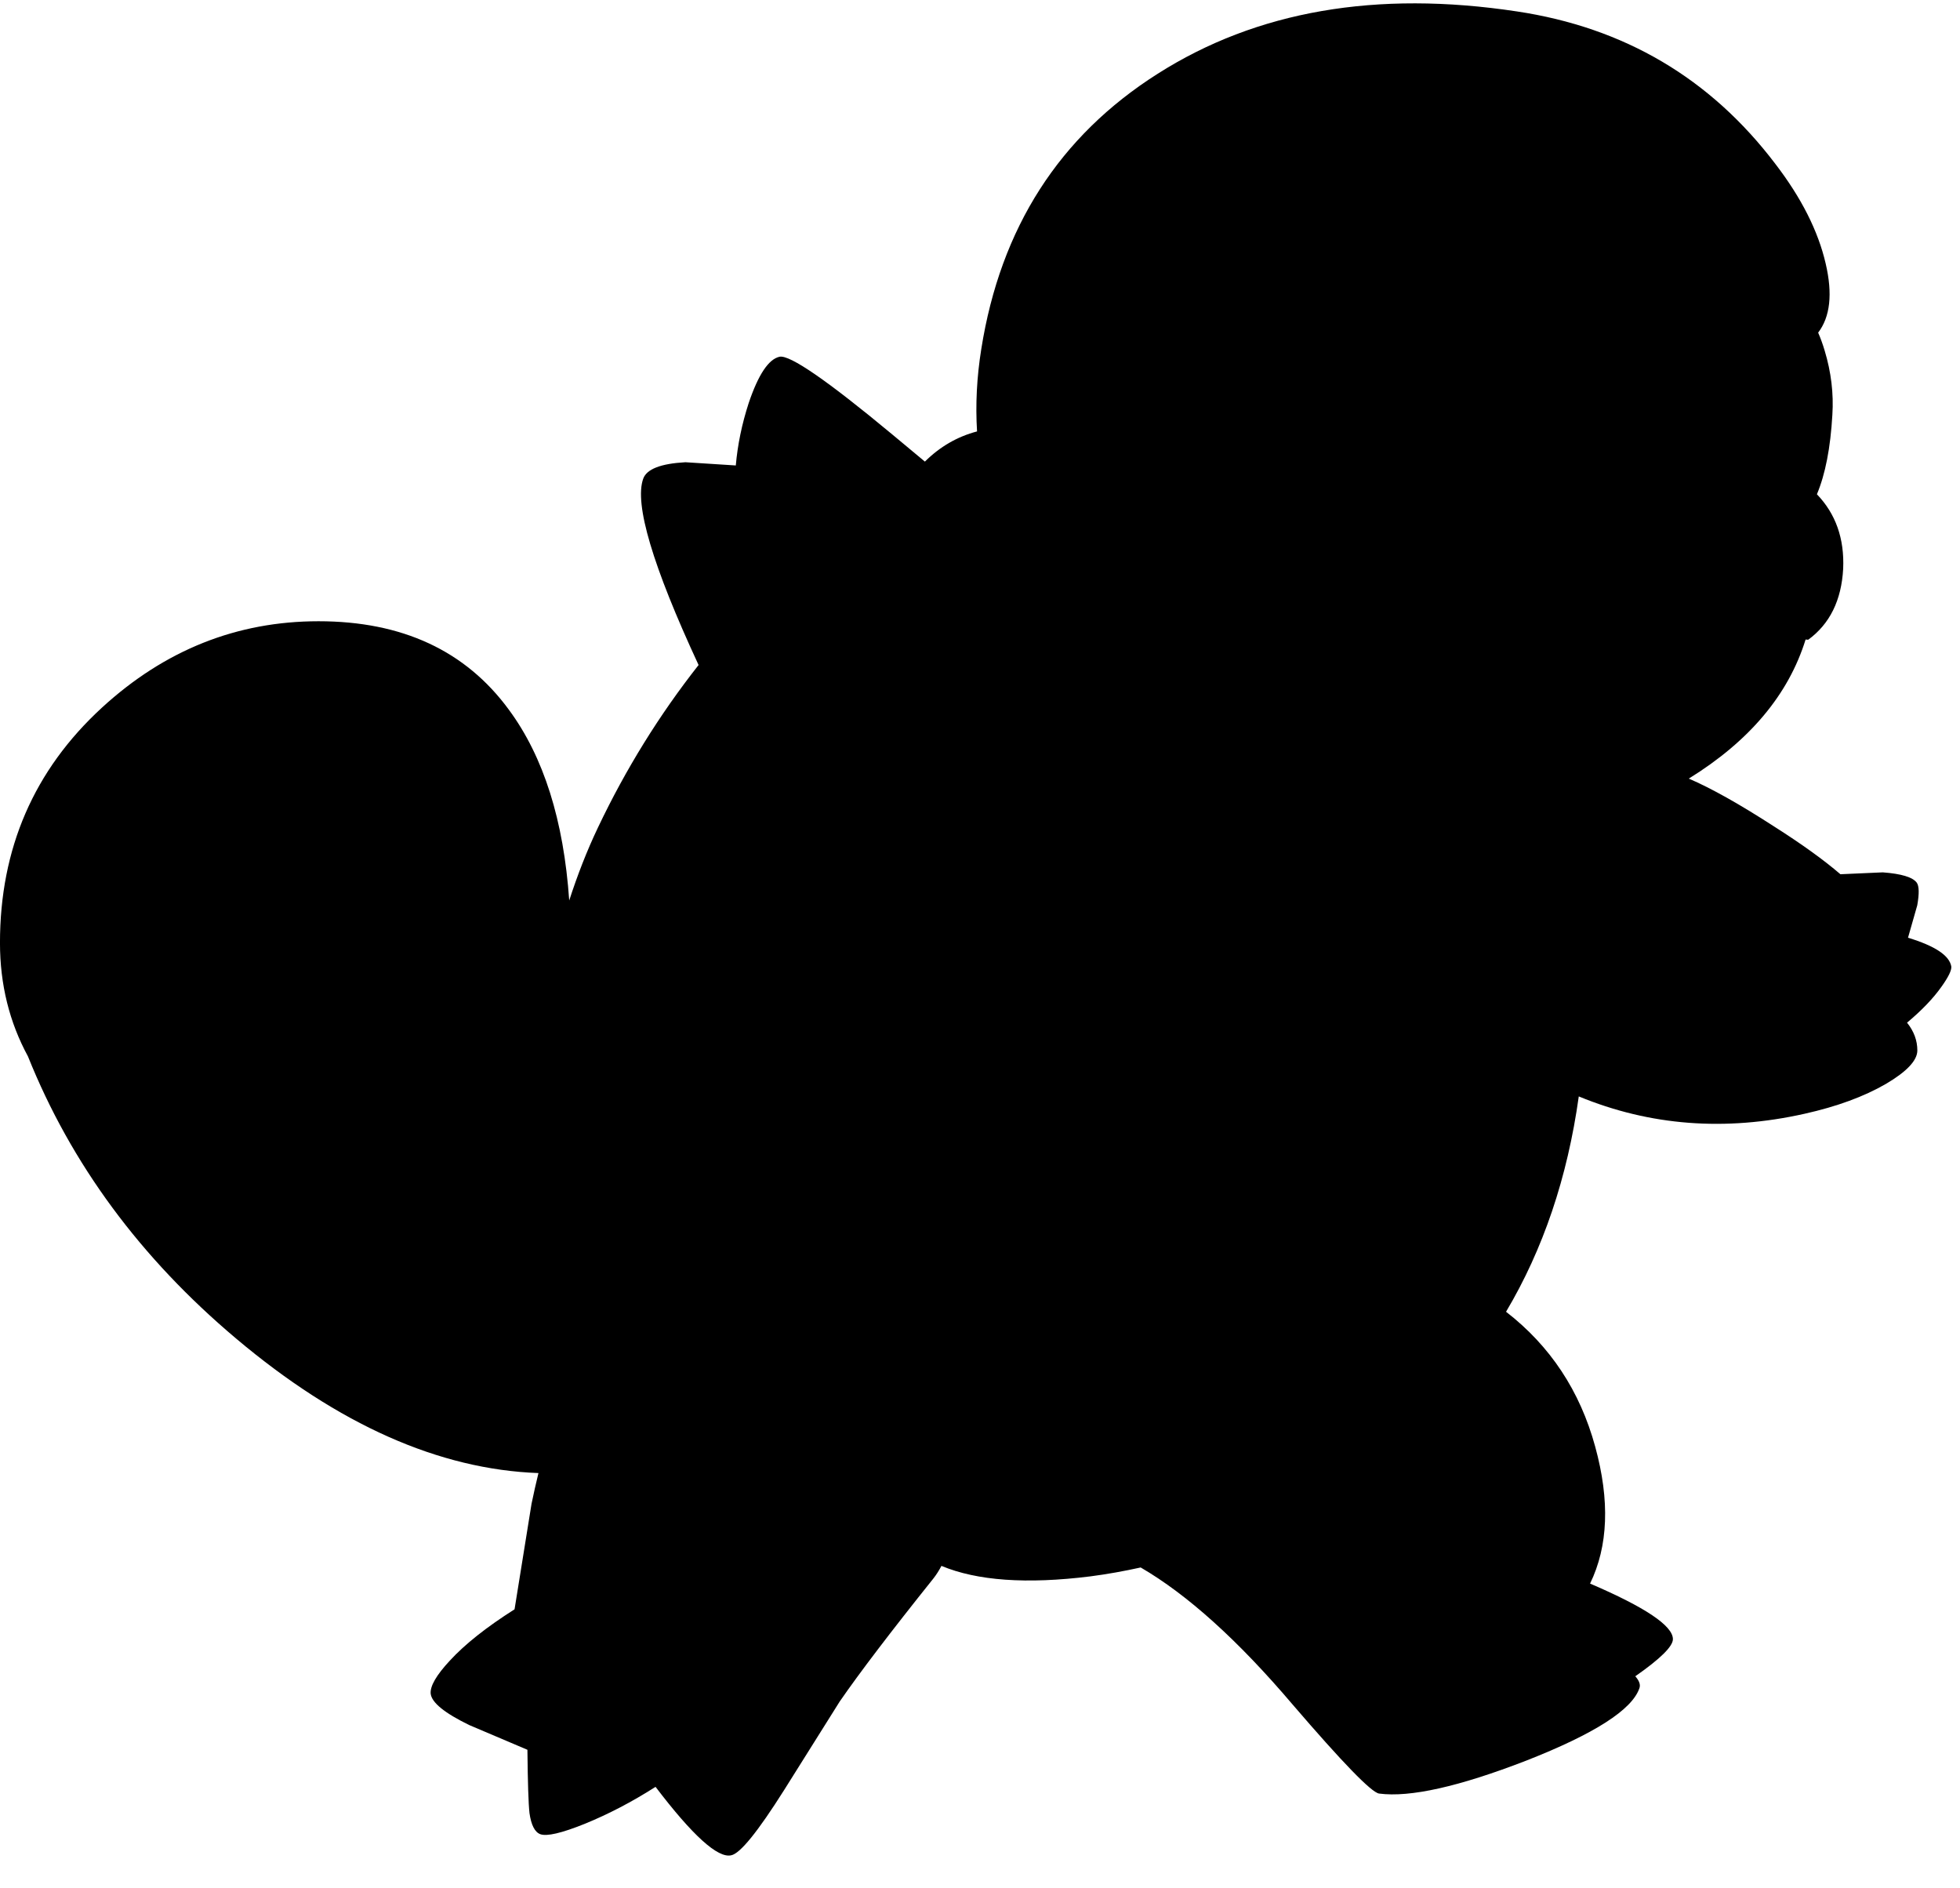 <?xml version="1.0" encoding="utf-8"?>
<!-- Generator: Adobe Illustrator 16.0.0, SVG Export Plug-In . SVG Version: 6.00 Build 0)  -->
<!DOCTYPE svg PUBLIC "-//W3C//DTD SVG 1.1//EN" "http://www.w3.org/Graphics/SVG/1.1/DTD/svg11.dtd">
<svg version="1.1" id="图层_1" xmlns="http://www.w3.org/2000/svg" xmlns:xlink="http://www.w3.org/1999/xlink" x="0px" y="0px"
	 width="190px" height="183px" viewBox="0 0 190 183" enable-background="new 0 0 190 183" xml:space="preserve">
<path d="M184.96,90.896l0.897-3.143c0.199-1.131,0.184-1.862-0.049-2.195c-0.399-0.532-1.498-0.865-3.293-0.998l-4.107,0.182
	c-1.613-1.387-3.751-2.927-6.418-4.622c-3.362-2.176-6.118-3.721-8.28-4.648c5.896-3.646,9.665-8.142,11.323-13.482l0.25,0.023
	c2.095-1.53,3.226-3.824,3.392-6.884c0.128-2.93-0.729-5.331-2.545-7.217c0.813-1.938,1.315-4.498,1.497-7.698
	c0.133-2.062-0.115-4.14-0.748-6.235c-0.189-0.636-0.4-1.21-0.629-1.735c1.166-1.528,1.418-3.753,0.729-6.694
	c-0.729-3.159-2.36-6.385-4.889-9.677c-6.285-8.28-14.631-13.202-25.04-14.765c-13.634-2.062-25.239-0.05-34.817,6.036
	c-9.545,6.052-15.248,14.948-17.108,26.687c-0.437,2.717-0.572,5.379-0.411,7.987c-1.92,0.505-3.604,1.484-5.056,2.926
	c-0.984-0.817-2.033-1.69-3.163-2.633c-6.285-5.221-9.926-7.731-10.924-7.532c-1.064,0.233-2.062,1.729-2.993,4.489
	c-0.662,2.037-1.076,4.053-1.25,6.05l-4.885-0.313c-2.395,0.133-3.758,0.665-4.09,1.596c-0.88,2.441,0.915,8.47,5.367,18.061
	c-3.799,4.825-7.056,10.074-9.757,15.759c-1.071,2.247-1.987,4.609-2.783,7.064c-0.537-7.764-2.482-13.931-5.847-18.487
	c-4.19-5.72-10.342-8.58-18.456-8.58c-7.915,0-14.915,2.793-21,8.38C3.291,74.651-0.002,82.25-0.002,91.395
	c0,4.039,0.918,7.699,2.711,11c4.177,10.422,10.903,19.543,20.185,27.359c9.905,8.346,19.672,12.682,29.303,13.034
	c-0.232,0.957-0.458,1.94-0.671,2.978l-1.646,10.228c-2.727,1.729-4.822,3.392-6.285,4.987c-1.297,1.396-1.912,2.461-1.846,3.191
	c0.1,0.865,1.347,1.879,3.741,3.043l5.637,2.395c0.033,3.192,0.1,5.238,0.2,6.137c0.166,1.163,0.515,1.845,1.047,2.045
	c0.632,0.232,2.062-0.1,4.29-0.997c2.294-0.933,4.589-2.129,6.884-3.592c3.591,4.722,6.036,6.935,7.333,6.634
	c0.864-0.166,2.577-2.277,5.138-6.335l5.387-8.58c1.929-2.793,4.955-6.767,9.079-11.921c0.293-0.374,0.55-0.781,0.777-1.216
	c3.453,1.44,8.253,1.789,14.437,1.016c1.646-0.213,3.27-0.509,4.878-0.862c4.517,2.625,9.423,7.043,14.726,13.283
	c4.855,5.653,7.648,8.53,8.381,8.631c2.992,0.397,7.748-0.666,14.267-3.192c6.618-2.595,10.274-4.938,10.975-7.034
	c0.116-0.329-0.022-0.711-0.403-1.143c2.43-1.696,3.646-2.896,3.646-3.597c0-1.297-2.678-3.093-8.03-5.387
	c1.762-3.625,1.93-8.048,0.498-13.271c-1.479-5.418-4.369-9.769-8.643-13.078c3.604-6.063,5.953-13.021,7.05-20.873
	c6.897,2.846,14.196,3.408,21.896,1.679c3.125-0.697,5.754-1.662,7.881-2.894c2.029-1.196,3.043-2.277,3.043-3.242
	s-0.332-1.862-0.998-2.692c1.431-1.196,2.545-2.36,3.343-3.491c0.665-0.933,0.981-1.58,0.948-1.945
	C188.984,92.625,187.587,91.694,184.96,90.896z"/>
</svg>
